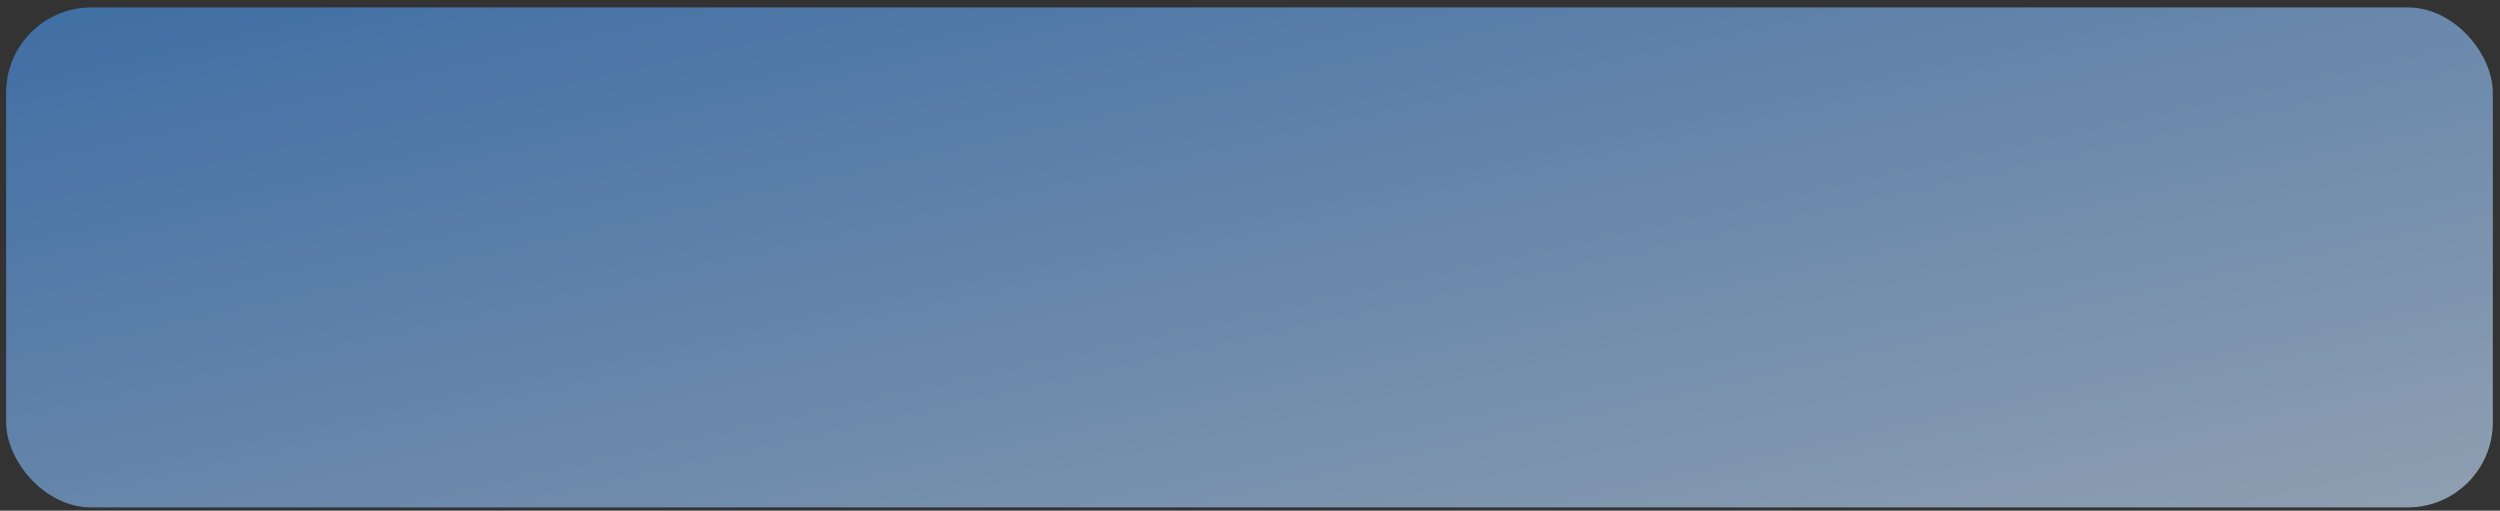<?xml version="1.0" encoding="UTF-8" standalone="no"?>
<svg width="235px" height="48px" viewBox="0 0 235 48" version="1.1" xmlns="http://www.w3.org/2000/svg" xmlns:xlink="http://www.w3.org/1999/xlink" xmlns:sketch="http://www.bohemiancoding.com/sketch/ns">
    <rect x="0" y="0" width="235" height="48" fill="#333333" stroke="none"/>
    <!-- Generator: Sketch 3.0.3 (7892) - http://www.bohemiancoding.com/sketch -->
    <title>Rectangle 54</title>
    <desc>Created with Sketch.</desc>
    <defs>
        <linearGradient x1="156.483%" y1="140.906%" x2="2.703%" y2="3.852%" id="linearGradient-1">
            <stop stop-color="#FFFFFF" offset="0%"></stop>
            <stop stop-color="#4990E2" offset="100%"></stop>
        </linearGradient>
    </defs>
    <g id="Page-1" stroke="none" stroke-width="1" fill="none" fill-rule="evenodd" sketch:type="MSPage">
        <g id="Puzzle-top-nav" sketch:type="MSArtboardGroup" transform="translate(-329, -603)" fill="url(#linearGradient-1)" fill-opacity="0.65">
            <rect id="Rectangle-54" sketch:type="MSShapeGroup" x="329.577" y="603.698" width="233.748" height="47" rx="8"></rect>
        </g>
    </g>
</svg>